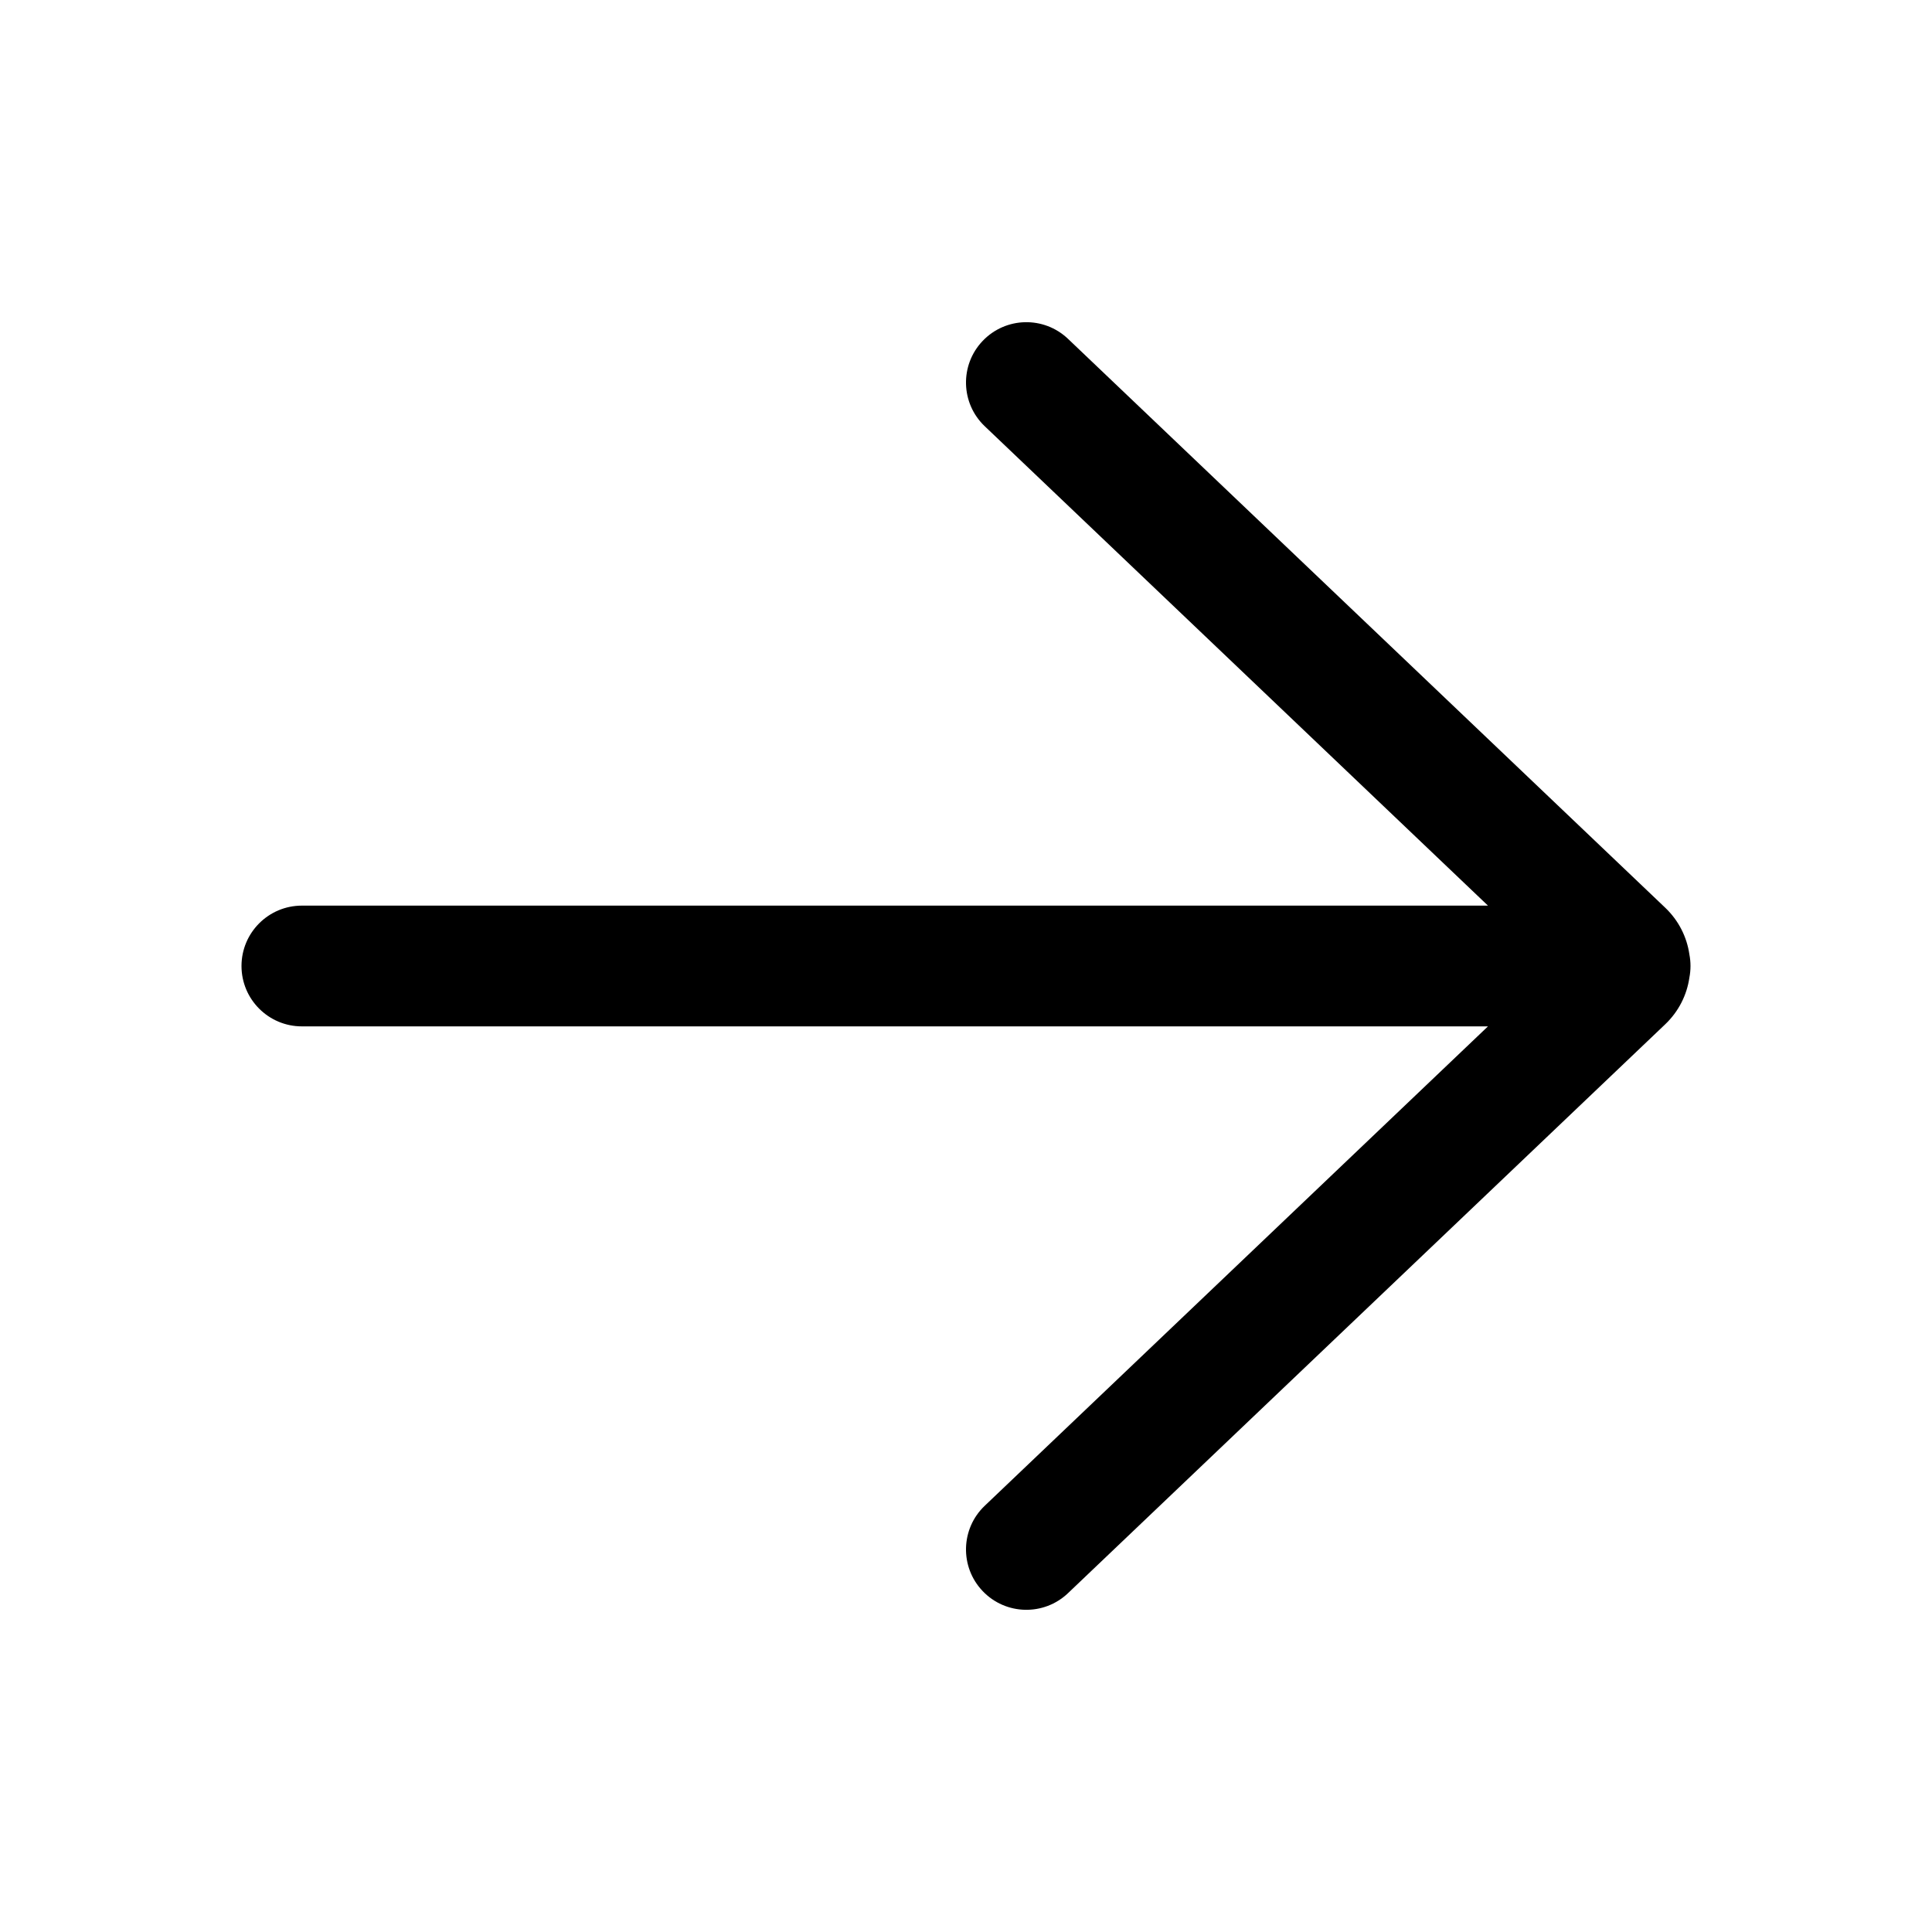 <svg viewBox="0 0 24 24" version="1.1" xmlns="http://www.w3.org/2000/svg" xmlns:xlink="http://www.w3.org/1999/xlink">
  <g stroke="none" stroke-width="1" fill="none" fill-rule="evenodd">
    <g fill="currentColor" fill-rule="nonzero">
      <path d="M13.267,4.209 C12.967,3.924 12.493,3.935 12.207,4.235 C11.921,4.535 11.933,5.01 12.233,5.295 L18.484,11.25 L3.75,11.25 C3.336,11.25 3,11.586 3,12 C3,12.414 3.336,12.75 3.75,12.75 L18.484,12.75 L12.233,18.705 C11.933,18.99 11.921,19.465 12.207,19.765 C12.493,20.065 12.967,20.076 13.267,19.791 L20.686,12.724 C20.855,12.563 20.955,12.358 20.986,12.145 C20.995,12.098 21,12.05 21,12 C21,11.95 20.995,11.902 20.986,11.855 C20.955,11.642 20.855,11.437 20.686,11.276 L13.267,4.209 Z"></path>
    </g>
  </g>
</svg>
